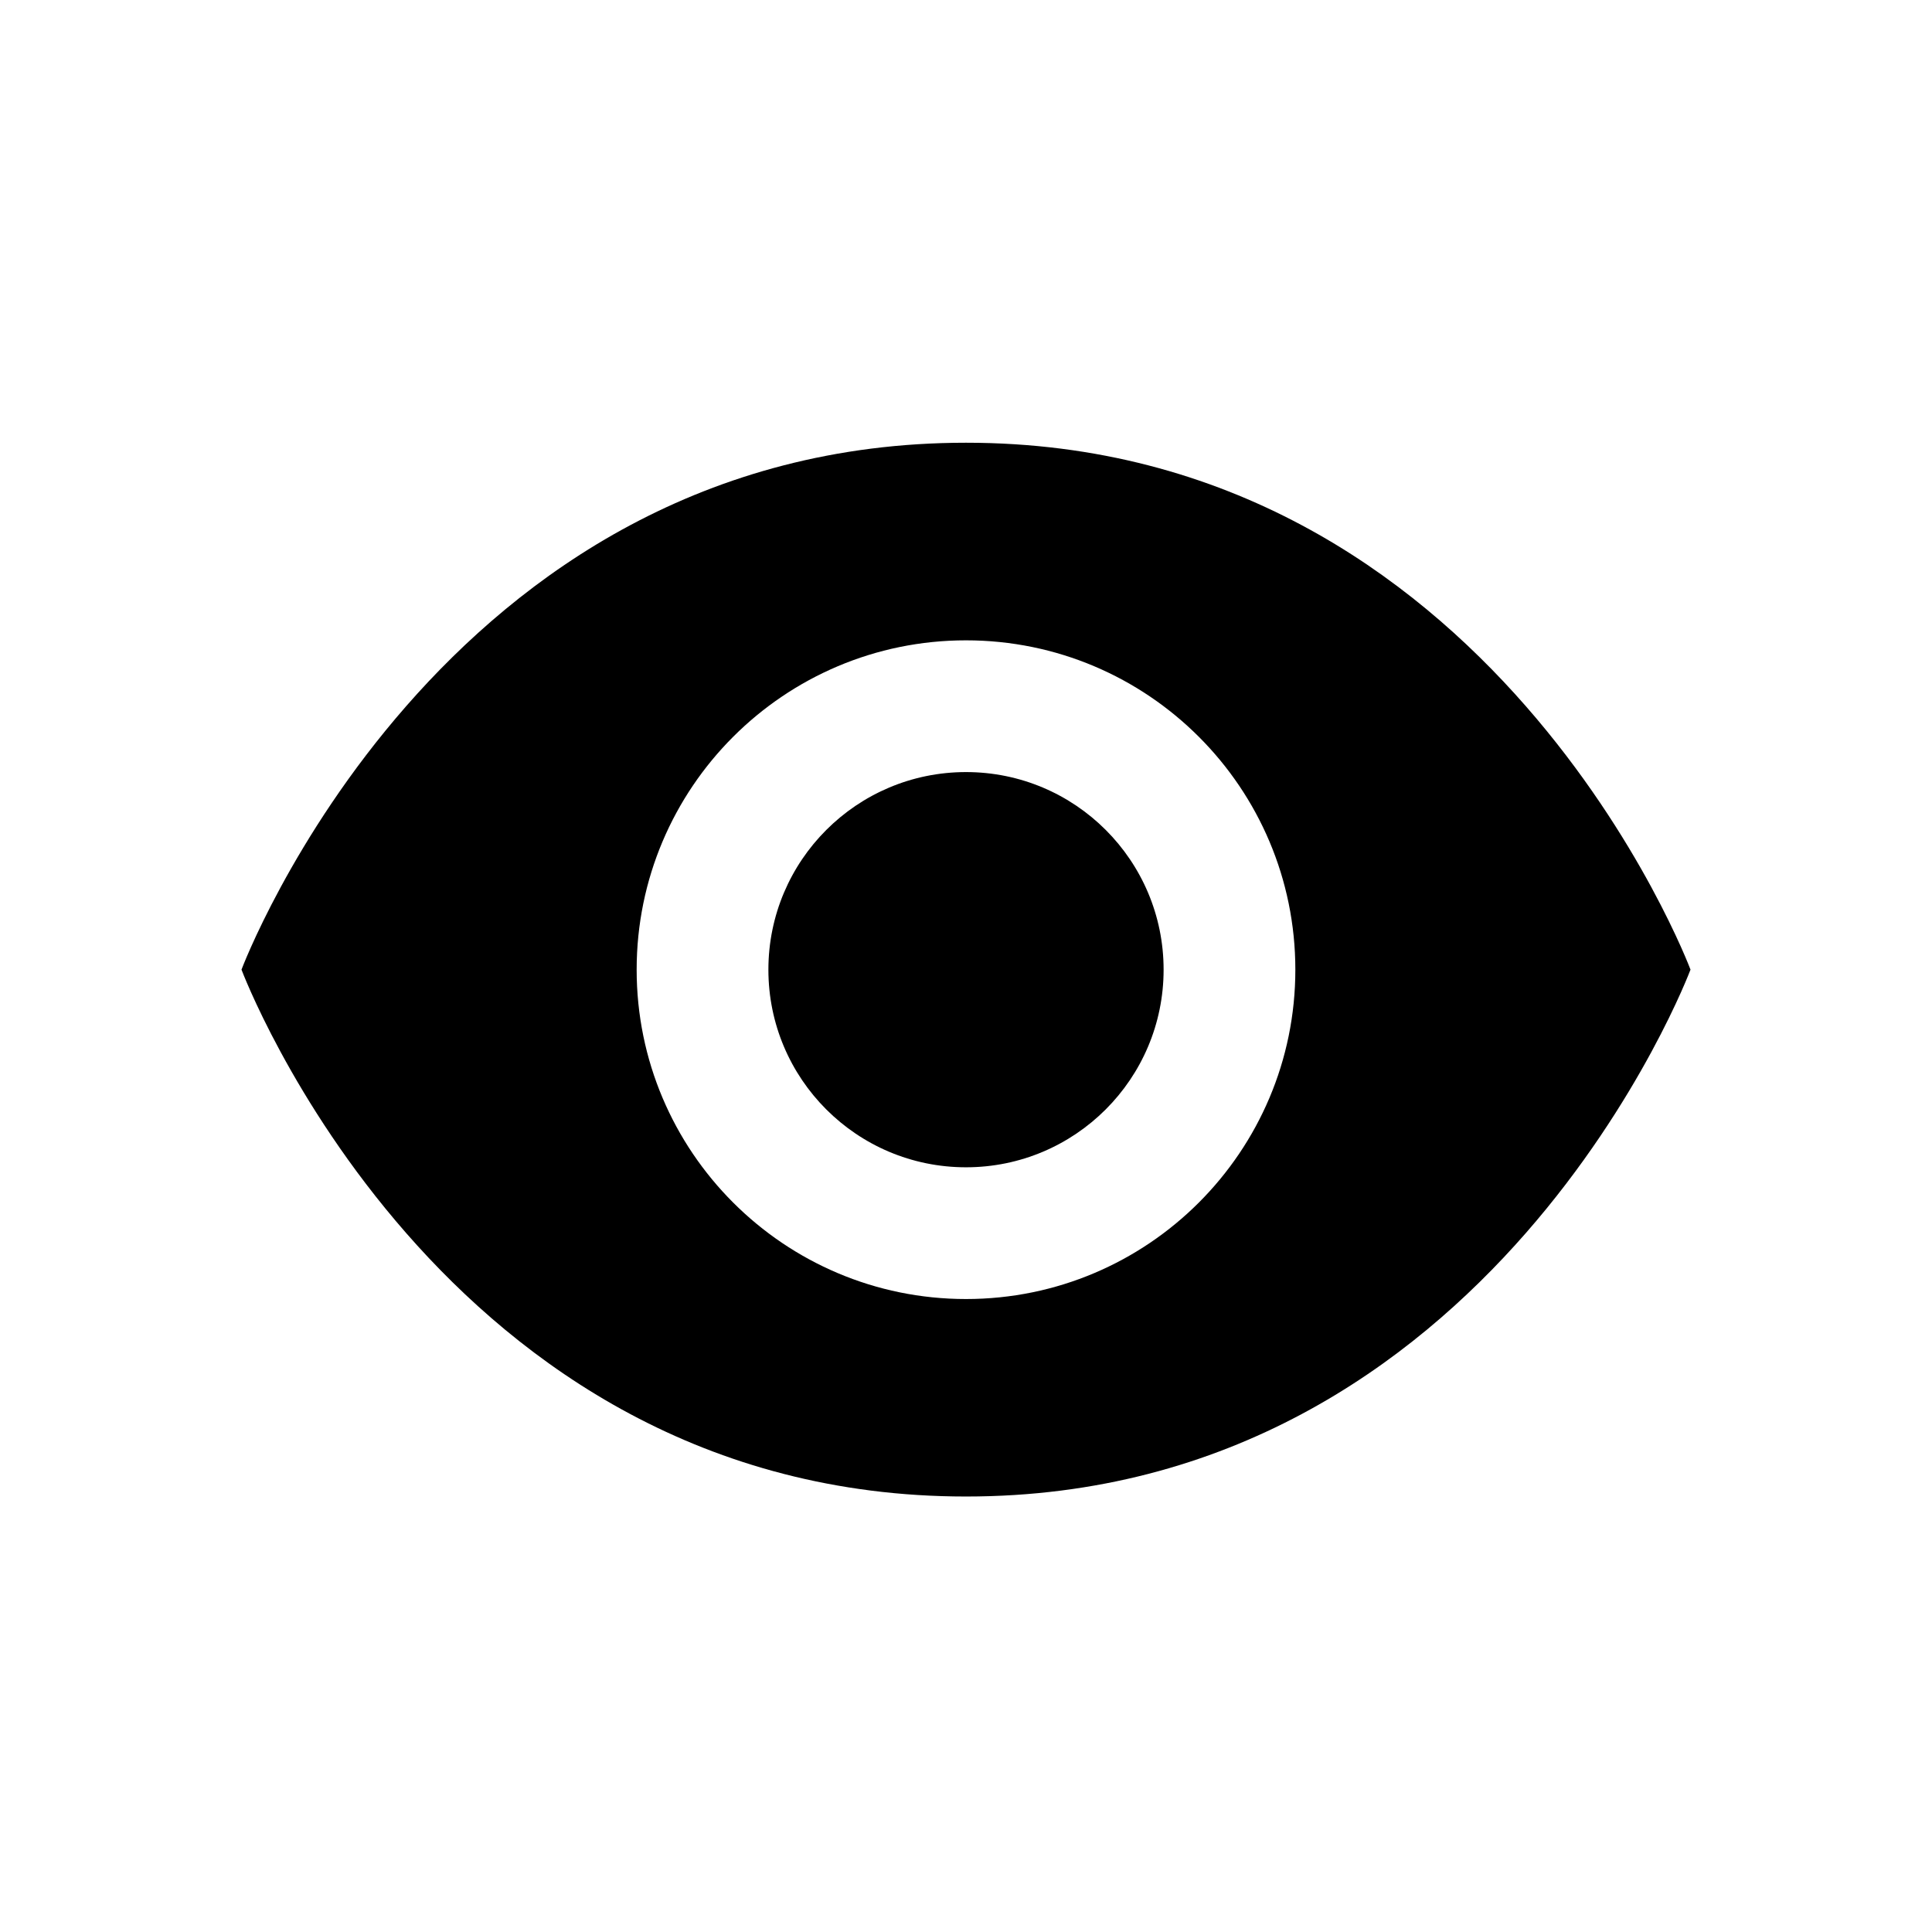 <!-- Generated by IcoMoon.io -->
<svg version="1.1" xmlns="http://www.w3.org/2000/svg" width="32" height="32" viewBox="0 0 32 32">
<title>view</title>
<path d="M16 7.333c-8.727 0-12 8.727-12 8.727s3.273 8.727 12 8.727c8.727 0 12-8.727 12-8.727s-3.273-8.727-12-8.727zM16 10.606c3.012 0 5.455 2.443 5.455 5.455s-2.443 5.455-5.455 5.455c-3.012 0-5.455-2.443-5.455-5.455s2.443-5.455 5.455-5.455zM16 12.788c-1.807 0-3.273 1.465-3.273 3.273s1.465 3.273 3.273 3.273c1.807 0 3.273-1.465 3.273-3.273s-1.465-3.273-3.273-3.273z"></path>
</svg>
